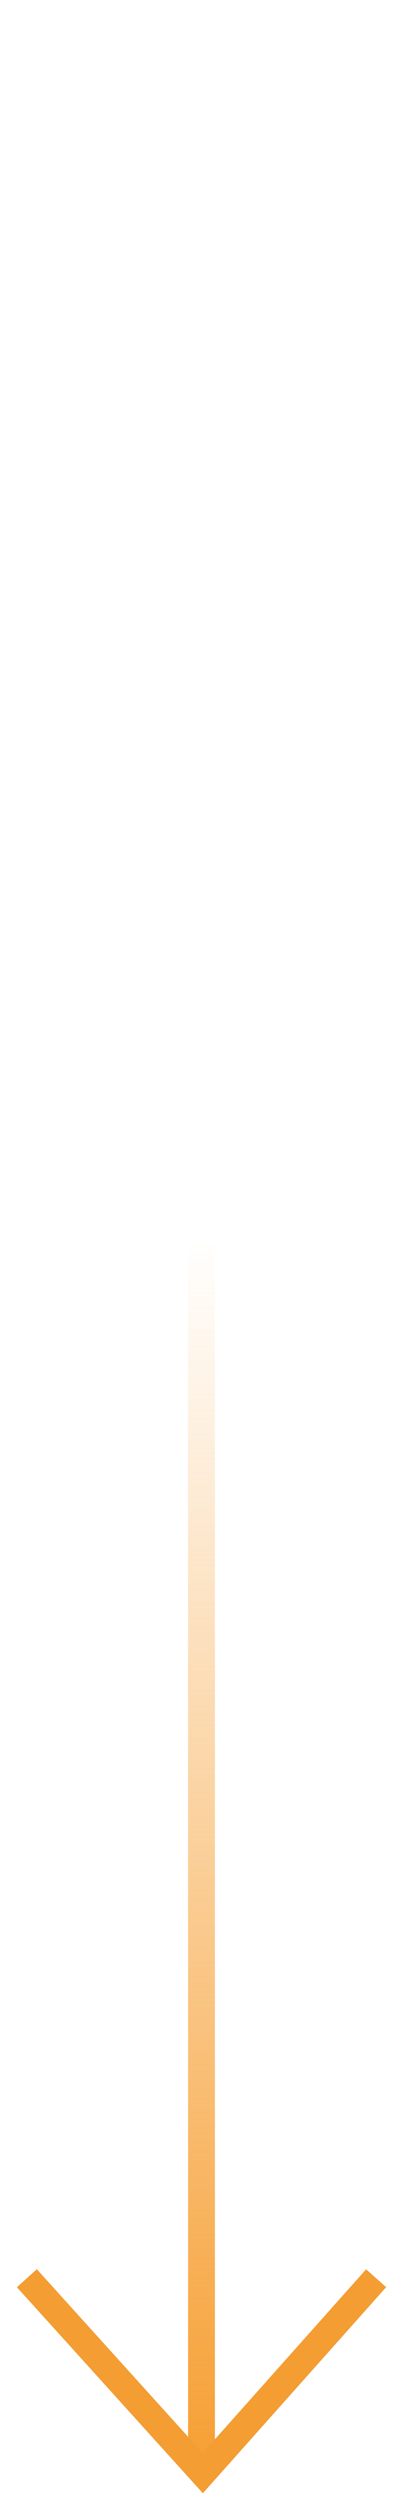 <svg width="15" height="93" viewBox="0 0 15 93" fill="none" xmlns="http://www.w3.org/2000/svg">
<path d="M7.5 92L7.5 1.90735e-06" stroke="url(#paint0_linear)"/>
<path d="M1 84.75L7.548 92L14 84.75" stroke="#F39D33"/>
<defs>
<linearGradient id="paint0_linear" x1="7.5" y1="92" x2="7.522" y2="45.999" gradientUnits="userSpaceOnUse">
<stop stop-color="#F69F33"/>
<stop offset="1" stop-color="#F69F33" stop-opacity="0"/>
</linearGradient>
</defs>
</svg>
